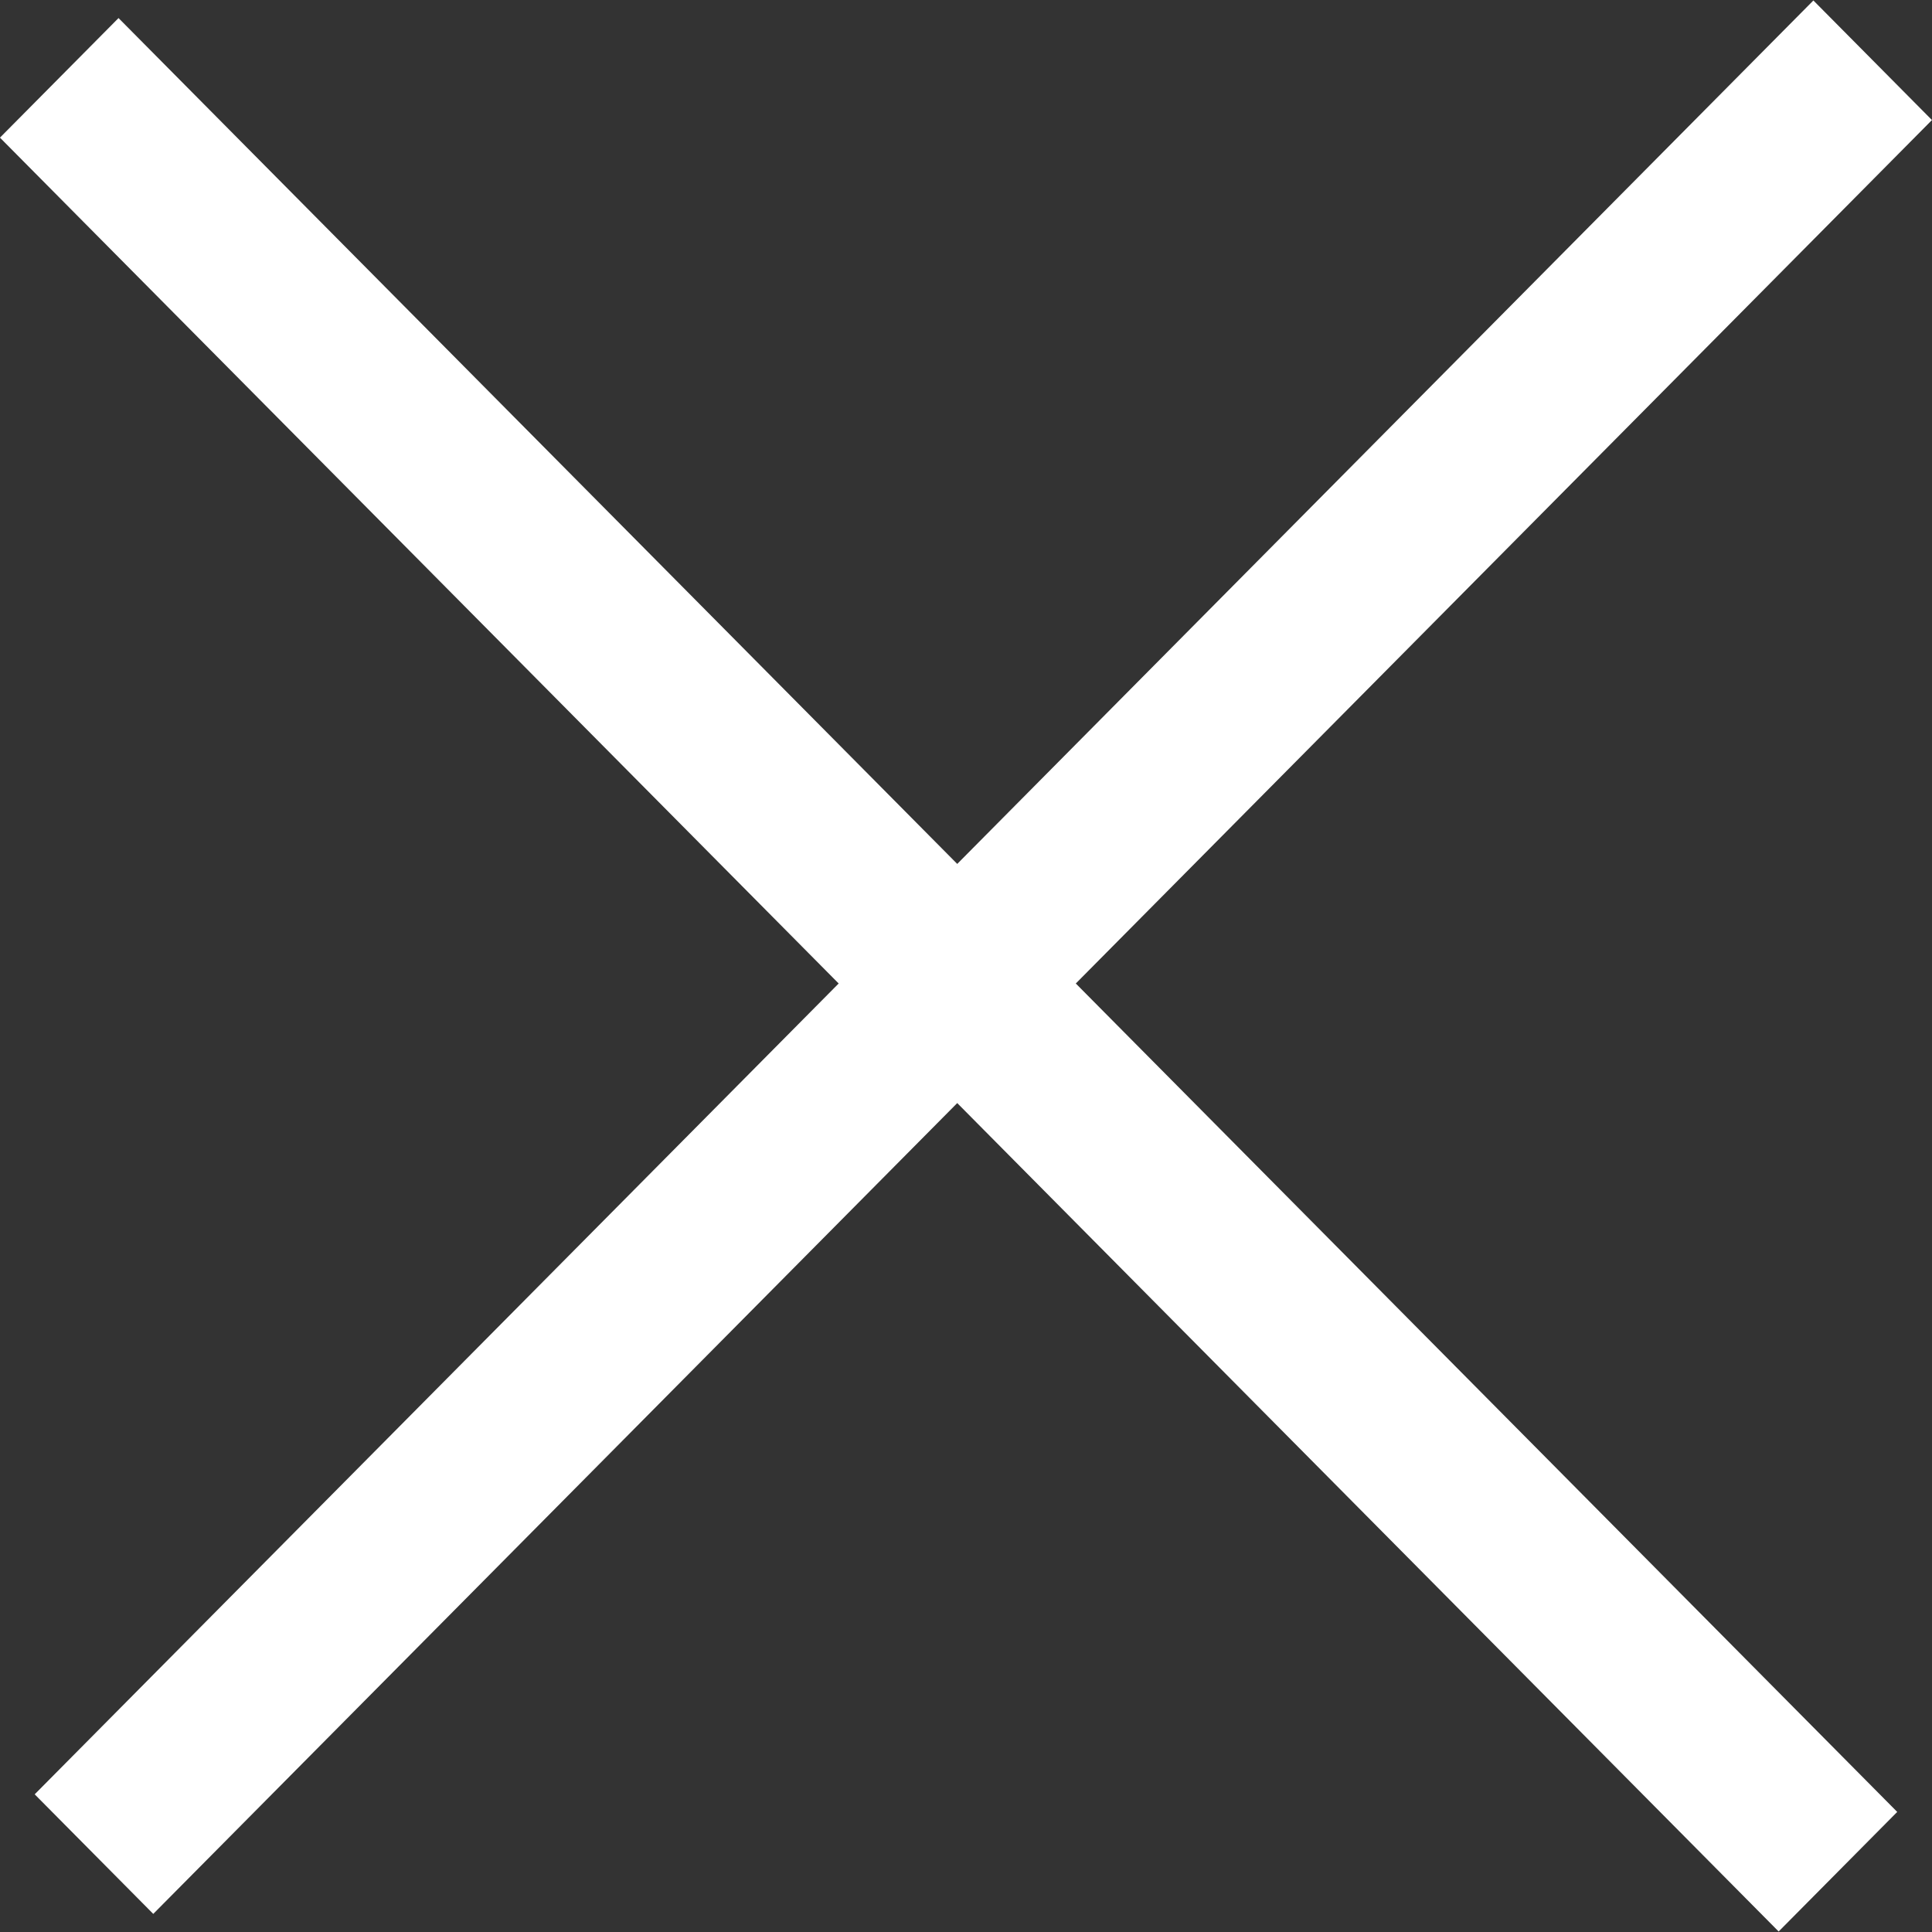 <svg width="23" height="23" viewBox="0 0 23 23" fill="none" xmlns="http://www.w3.org/2000/svg">
<rect x="0" y="0" width="23" height="23" fill="#333333" stroke="none"/>
<rect width="30.078" height="2.005" transform="matrix(0.704 -0.71 0.704 0.71 0.413 21.361)" fill="white"/>
<rect width="30.078" height="2.005" transform="matrix(0.704 0.71 -0.704 0.71 1.411 0.215)" fill="white"/>
</svg>
